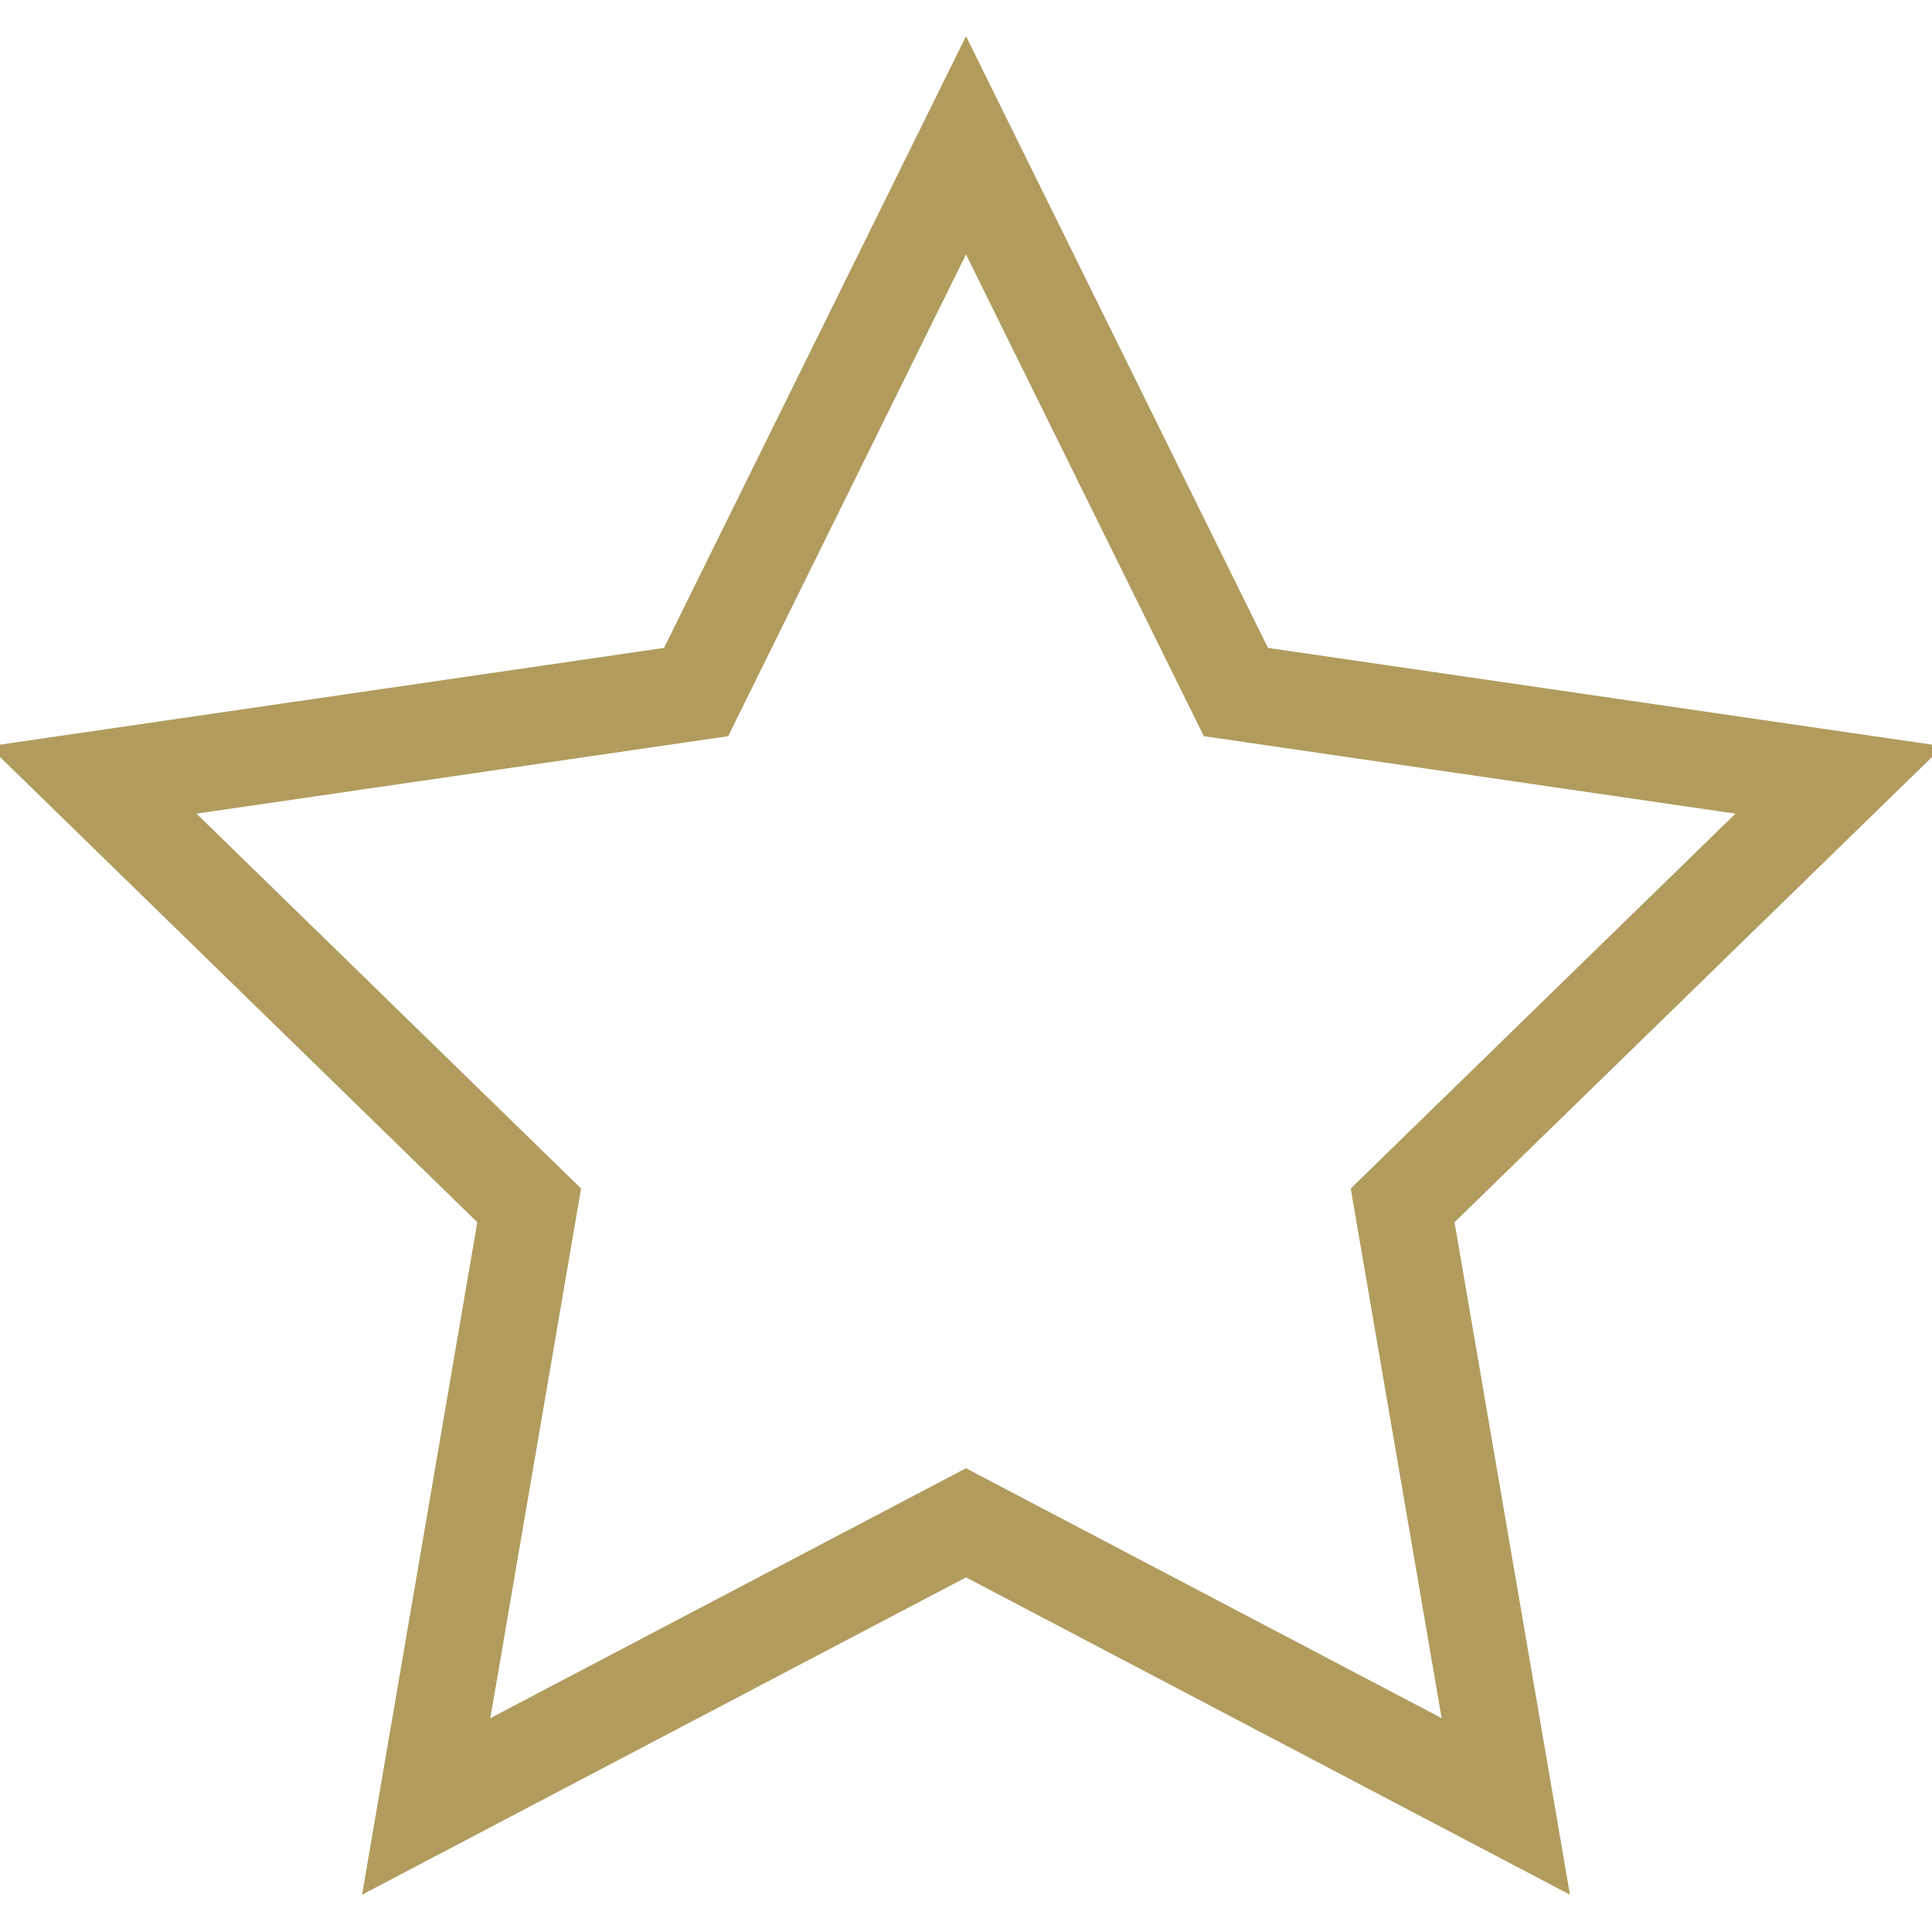 <?xml version="1.0" encoding="utf-8"?>
<!-- Generator: Adobe Illustrator 24.0.0, SVG Export Plug-In . SVG Version: 6.00 Build 0)  -->
<svg version="1.1" id="Layer_1" xmlns="http://www.w3.org/2000/svg" xmlns:xlink="http://www.w3.org/1999/xlink" x="0px" y="0px"
	 viewBox="0 0 100 100" style="enable-background:new 0 0 100 100;" xml:space="preserve">
<style type="text/css">
	.st0{fill:#B19C5E;}
	.st1{fill:#010202;}
	.st2{fill:none;stroke:#B19C5E;stroke-width:5;stroke-miterlimit:10;}
	.st3{fill:none;stroke:#010202;stroke-width:4;stroke-miterlimit:10;}
</style>
<g>
	<path class="st0" d="M257.58-97.42l-25.43-25.43c-0.62-0.62-1.63-0.62-2.24,0l-0.99,0.99l-3.81-3.81
		c6.3-6.83,10.15-15.94,10.15-25.96c0-21.15-17.15-38.3-38.3-38.3s-38.3,17.15-38.3,38.3s17.15,38.3,38.3,38.3
		c9.6,0,18.37-3.54,25.1-9.38l3.86,3.86l-0.99,0.99c-0.62,0.62-0.62,1.63,0,2.24l25.42,25.42c0.62,0.62,1.63,0.62,2.24,0l4.98-4.98
		C258.19-95.8,258.19-96.81,257.58-97.42z M196.96-118.64c-18.23,0-33-14.77-33-33s14.77-33,33-33s33,14.77,33,33
		S215.18-118.64,196.96-118.64z"/>
</g>
<g>
	<path class="st1" d="M-132-177.22l-25.43-25.43c-0.62-0.62-1.63-0.62-2.24,0l-0.99,0.99l-3.81-3.81
		c6.3-6.83,10.15-15.94,10.15-25.96c0-21.15-17.15-38.3-38.3-38.3s-38.3,17.15-38.3,38.3s17.15,38.3,38.3,38.3
		c9.6,0,18.37-3.54,25.1-9.38l3.86,3.86l-0.99,0.99c-0.62,0.62-0.62,1.63,0,2.24l25.43,25.43c0.62,0.62,1.63,0.62,2.24,0l4.98-4.98
		C-131.39-175.6-131.39-176.61-132-177.22z M-192.62-198.44c-18.23,0-33-14.77-33-33s14.77-33,33-33s33,14.77,33,33
		S-174.4-198.44-192.62-198.44z"/>
</g>
<g>
	<path class="st1" d="M-132-177.22l-25.43-25.43c-0.62-0.62-1.63-0.62-2.24,0l-0.99,0.99l-3.81-3.81
		c6.3-6.83,10.15-15.94,10.15-25.96c0-21.15-17.15-38.3-38.3-38.3s-38.3,17.15-38.3,38.3s17.15,38.3,38.3,38.3
		c9.6,0,18.37-3.54,25.1-9.38l3.86,3.86l-0.99,0.99c-0.62,0.62-0.62,1.63,0,2.24l25.43,25.43c0.62,0.62,1.63,0.62,2.24,0l4.98-4.98
		C-131.39-175.6-131.39-176.61-132-177.22z M-192.62-198.44c-18.23,0-33-14.77-33-33s14.77-33,33-33s33,14.77,33,33
		S-174.4-198.44-192.62-198.44z"/>
</g>
<polygon class="st2" points="50,7.52 63.97,35.82 95.2,40.37 72.6,62.39 77.94,93.5 50,78.82 22.06,93.5 27.39,62.39 4.8,40.37 
	36.03,35.82 "/>
<path class="st3" d="M-54.68-262.16c-0.61-1.3-1.71-2.37-3.16-2.9l-24.06-8.86c-0.22-0.08-0.45-0.12-0.68-0.17v-5.16
	c5.09-3.3,8.48-9.02,8.48-15.51v-12.33c0-10.17-8.32-18.49-18.49-18.49s-18.49,8.32-18.49,18.49v12.33c0,6.48,3.39,12.2,8.48,15.51
	v5.16c-0.23,0.05-0.45,0.09-0.68,0.17l-24.06,8.86c-1.45,0.53-2.54,1.6-3.16,2.9c-0.87,1.25-1.38,2.75-1.38,4.38v18.49
	c0,4.24,3.47,7.7,7.7,7.7H-61c4.24,0,7.7-3.47,7.7-7.7v-18.49C-53.3-259.41-53.81-260.91-54.68-262.16z"/>
<path class="st2" d="M186.04-33.04c-0.61-1.29-1.7-2.36-3.14-2.89l-23.92-8.81c-0.22-0.08-0.44-0.13-0.67-0.17v-5.12
	c5.06-3.28,8.43-8.97,8.43-15.41V-77.7c0-10.11-8.27-18.38-18.38-18.38c-10.1,0-18.38,8.27-18.38,18.38v12.25
	c0,6.44,3.37,12.13,8.43,15.41v5.12c-0.22,0.05-0.45,0.09-0.67,0.17l-23.92,8.81c-1.44,0.53-2.52,1.6-3.14,2.89
	c-0.86,1.24-1.38,2.74-1.38,4.35v18.38c0,4.21,3.45,7.66,7.66,7.66h62.79c4.21,0,7.66-3.45,7.66-7.66v-18.38
	C187.42-30.3,186.9-31.79,186.04-33.04z"/>
</svg>
